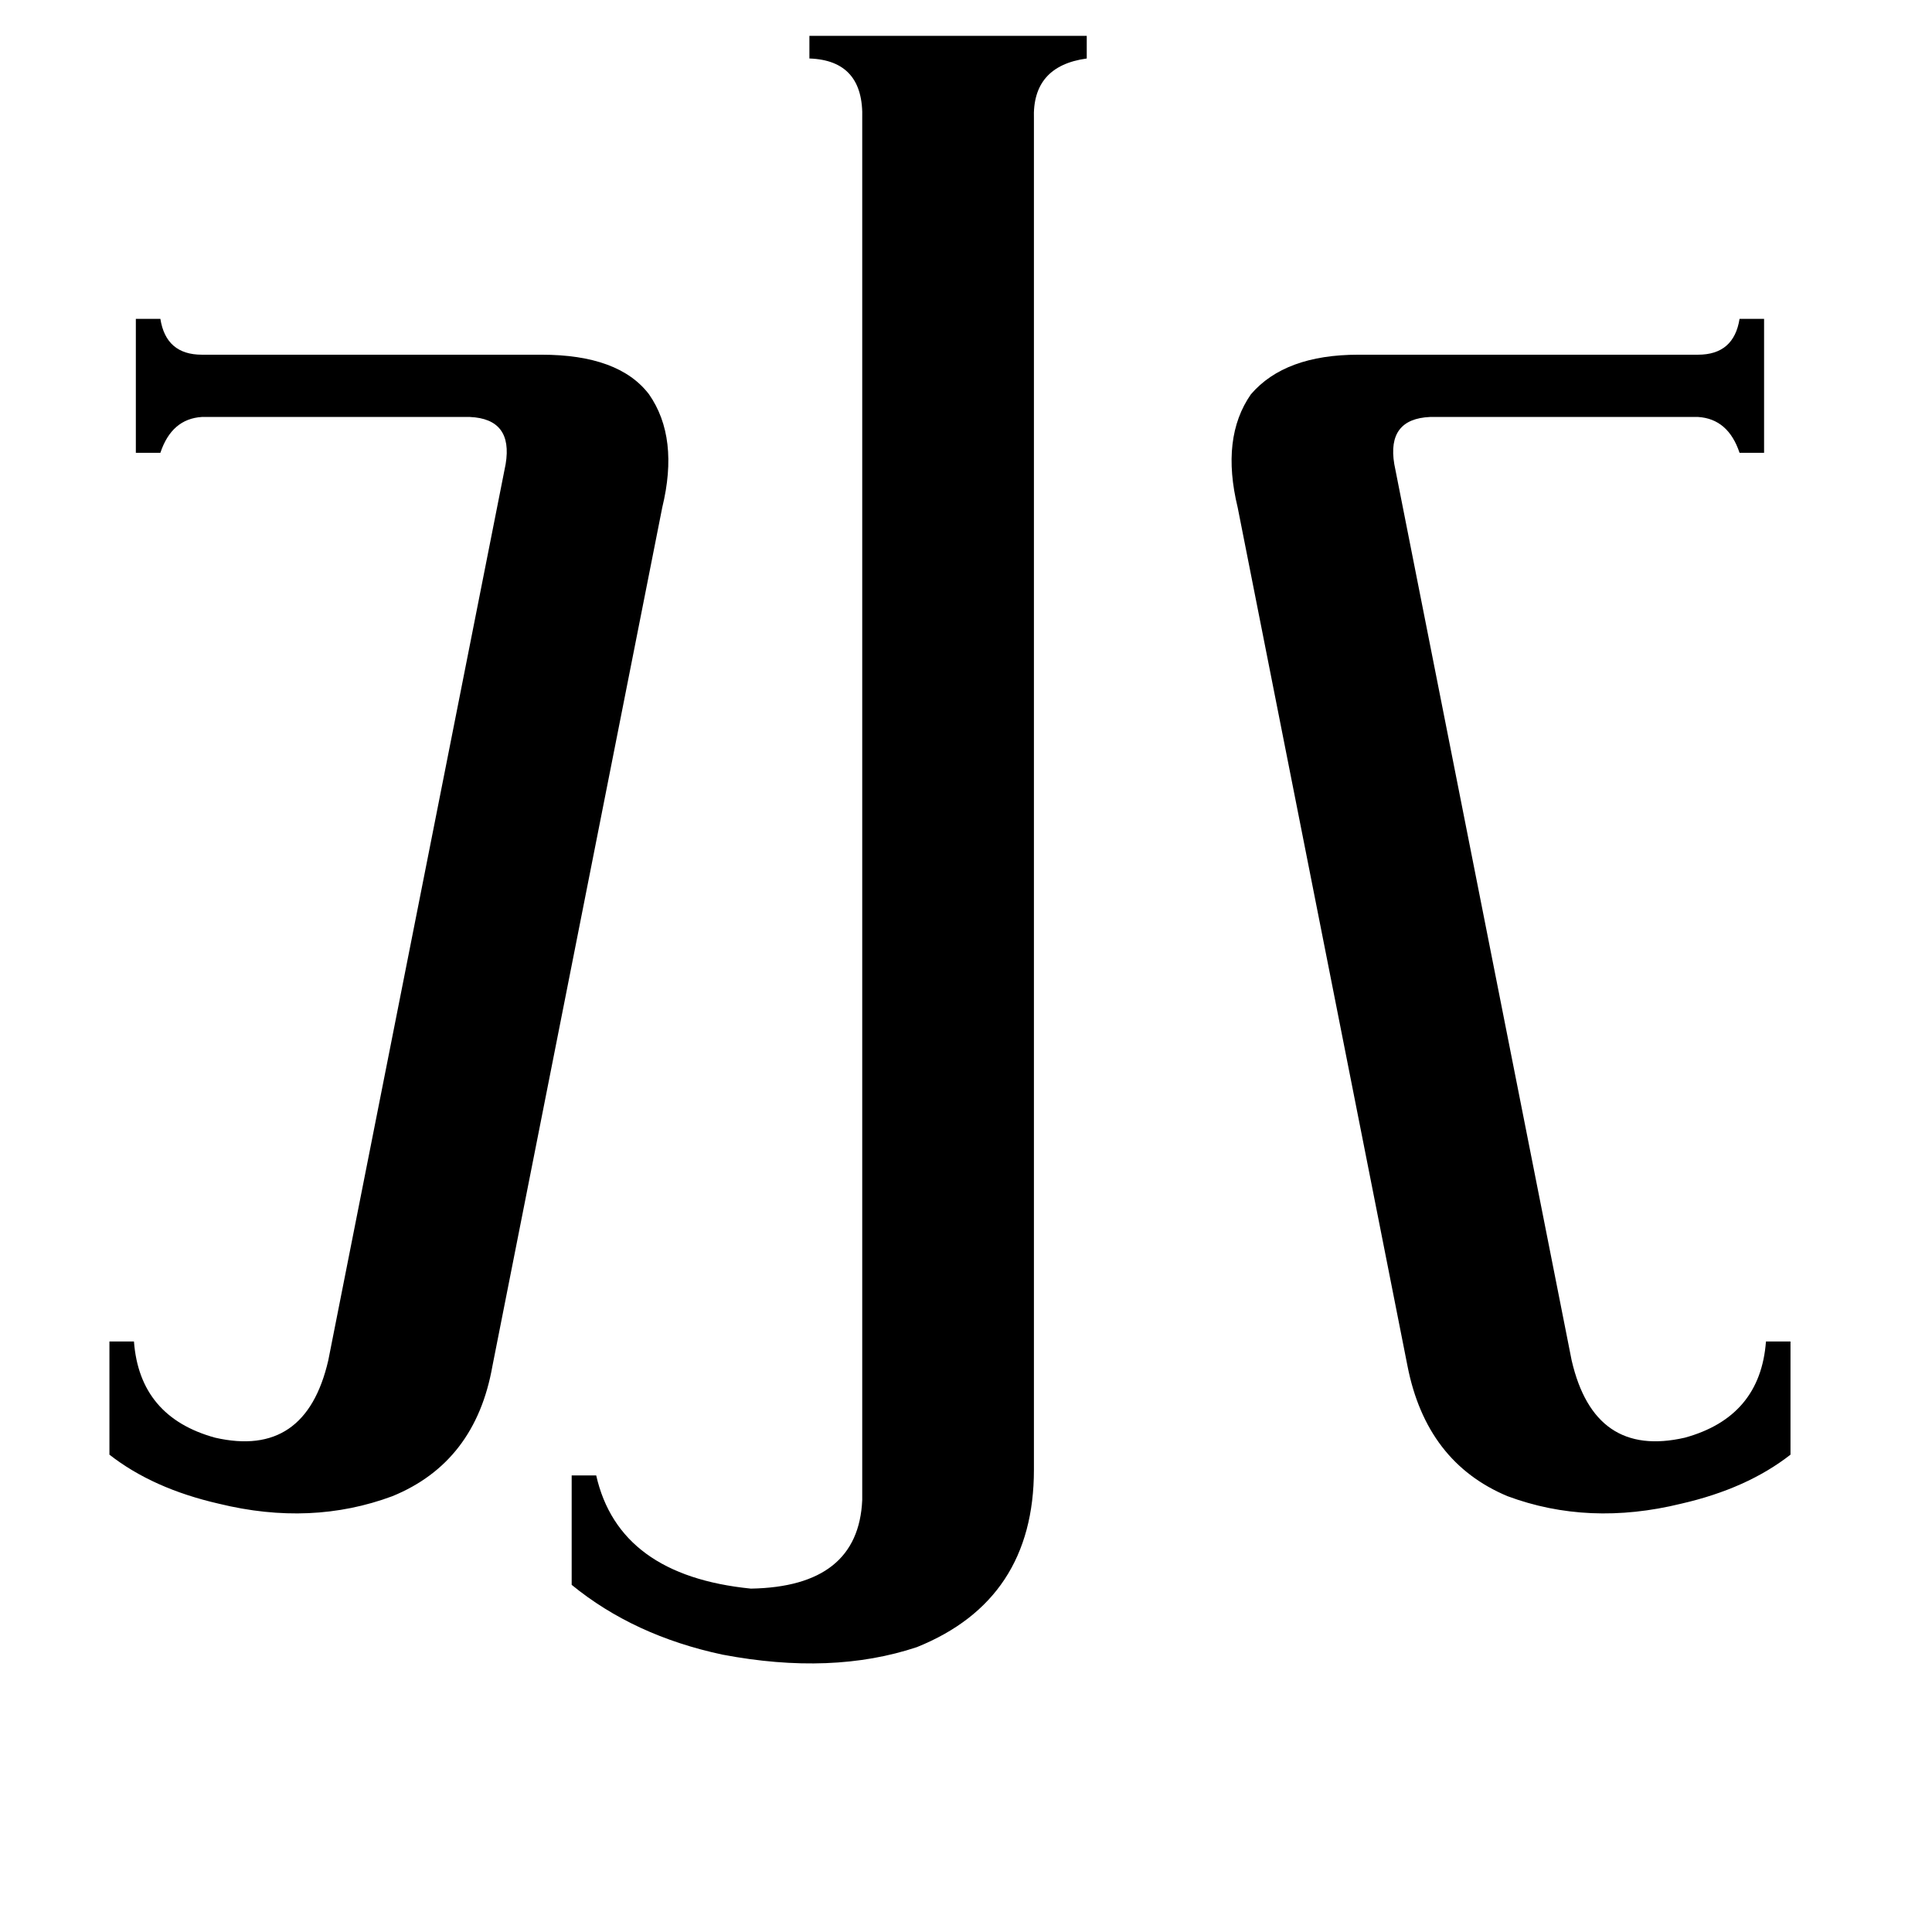 <svg xmlns="http://www.w3.org/2000/svg" viewBox="0 -800 1024 1024">
	<path fill="#000000" d="M268 -554Q272 -578 249 -579H107Q91 -578 85 -560H72V-631H85Q88 -612 107 -612H287Q328 -612 344 -591Q360 -568 351 -531L261 -76Q252 -25 208 -7Q165 9 116 -3Q81 -11 58 -29V-89H71Q74 -49 114 -38Q162 -27 174 -79ZM457 -737Q458 -768 429 -769V-781H576V-769Q547 -765 548 -737V-21Q548 48 486 73Q441 88 383 77Q336 67 303 40V-18H316Q328 35 398 42Q455 41 457 -5ZM833 -79Q845 -27 893 -38Q933 -49 936 -89H949V-29Q926 -11 891 -3Q842 9 799 -7Q756 -25 746 -76L656 -531Q647 -568 663 -591Q681 -612 720 -612H900Q919 -612 922 -631H935V-560H922Q916 -578 900 -579H758Q735 -578 739 -554Z"/>
</svg>
